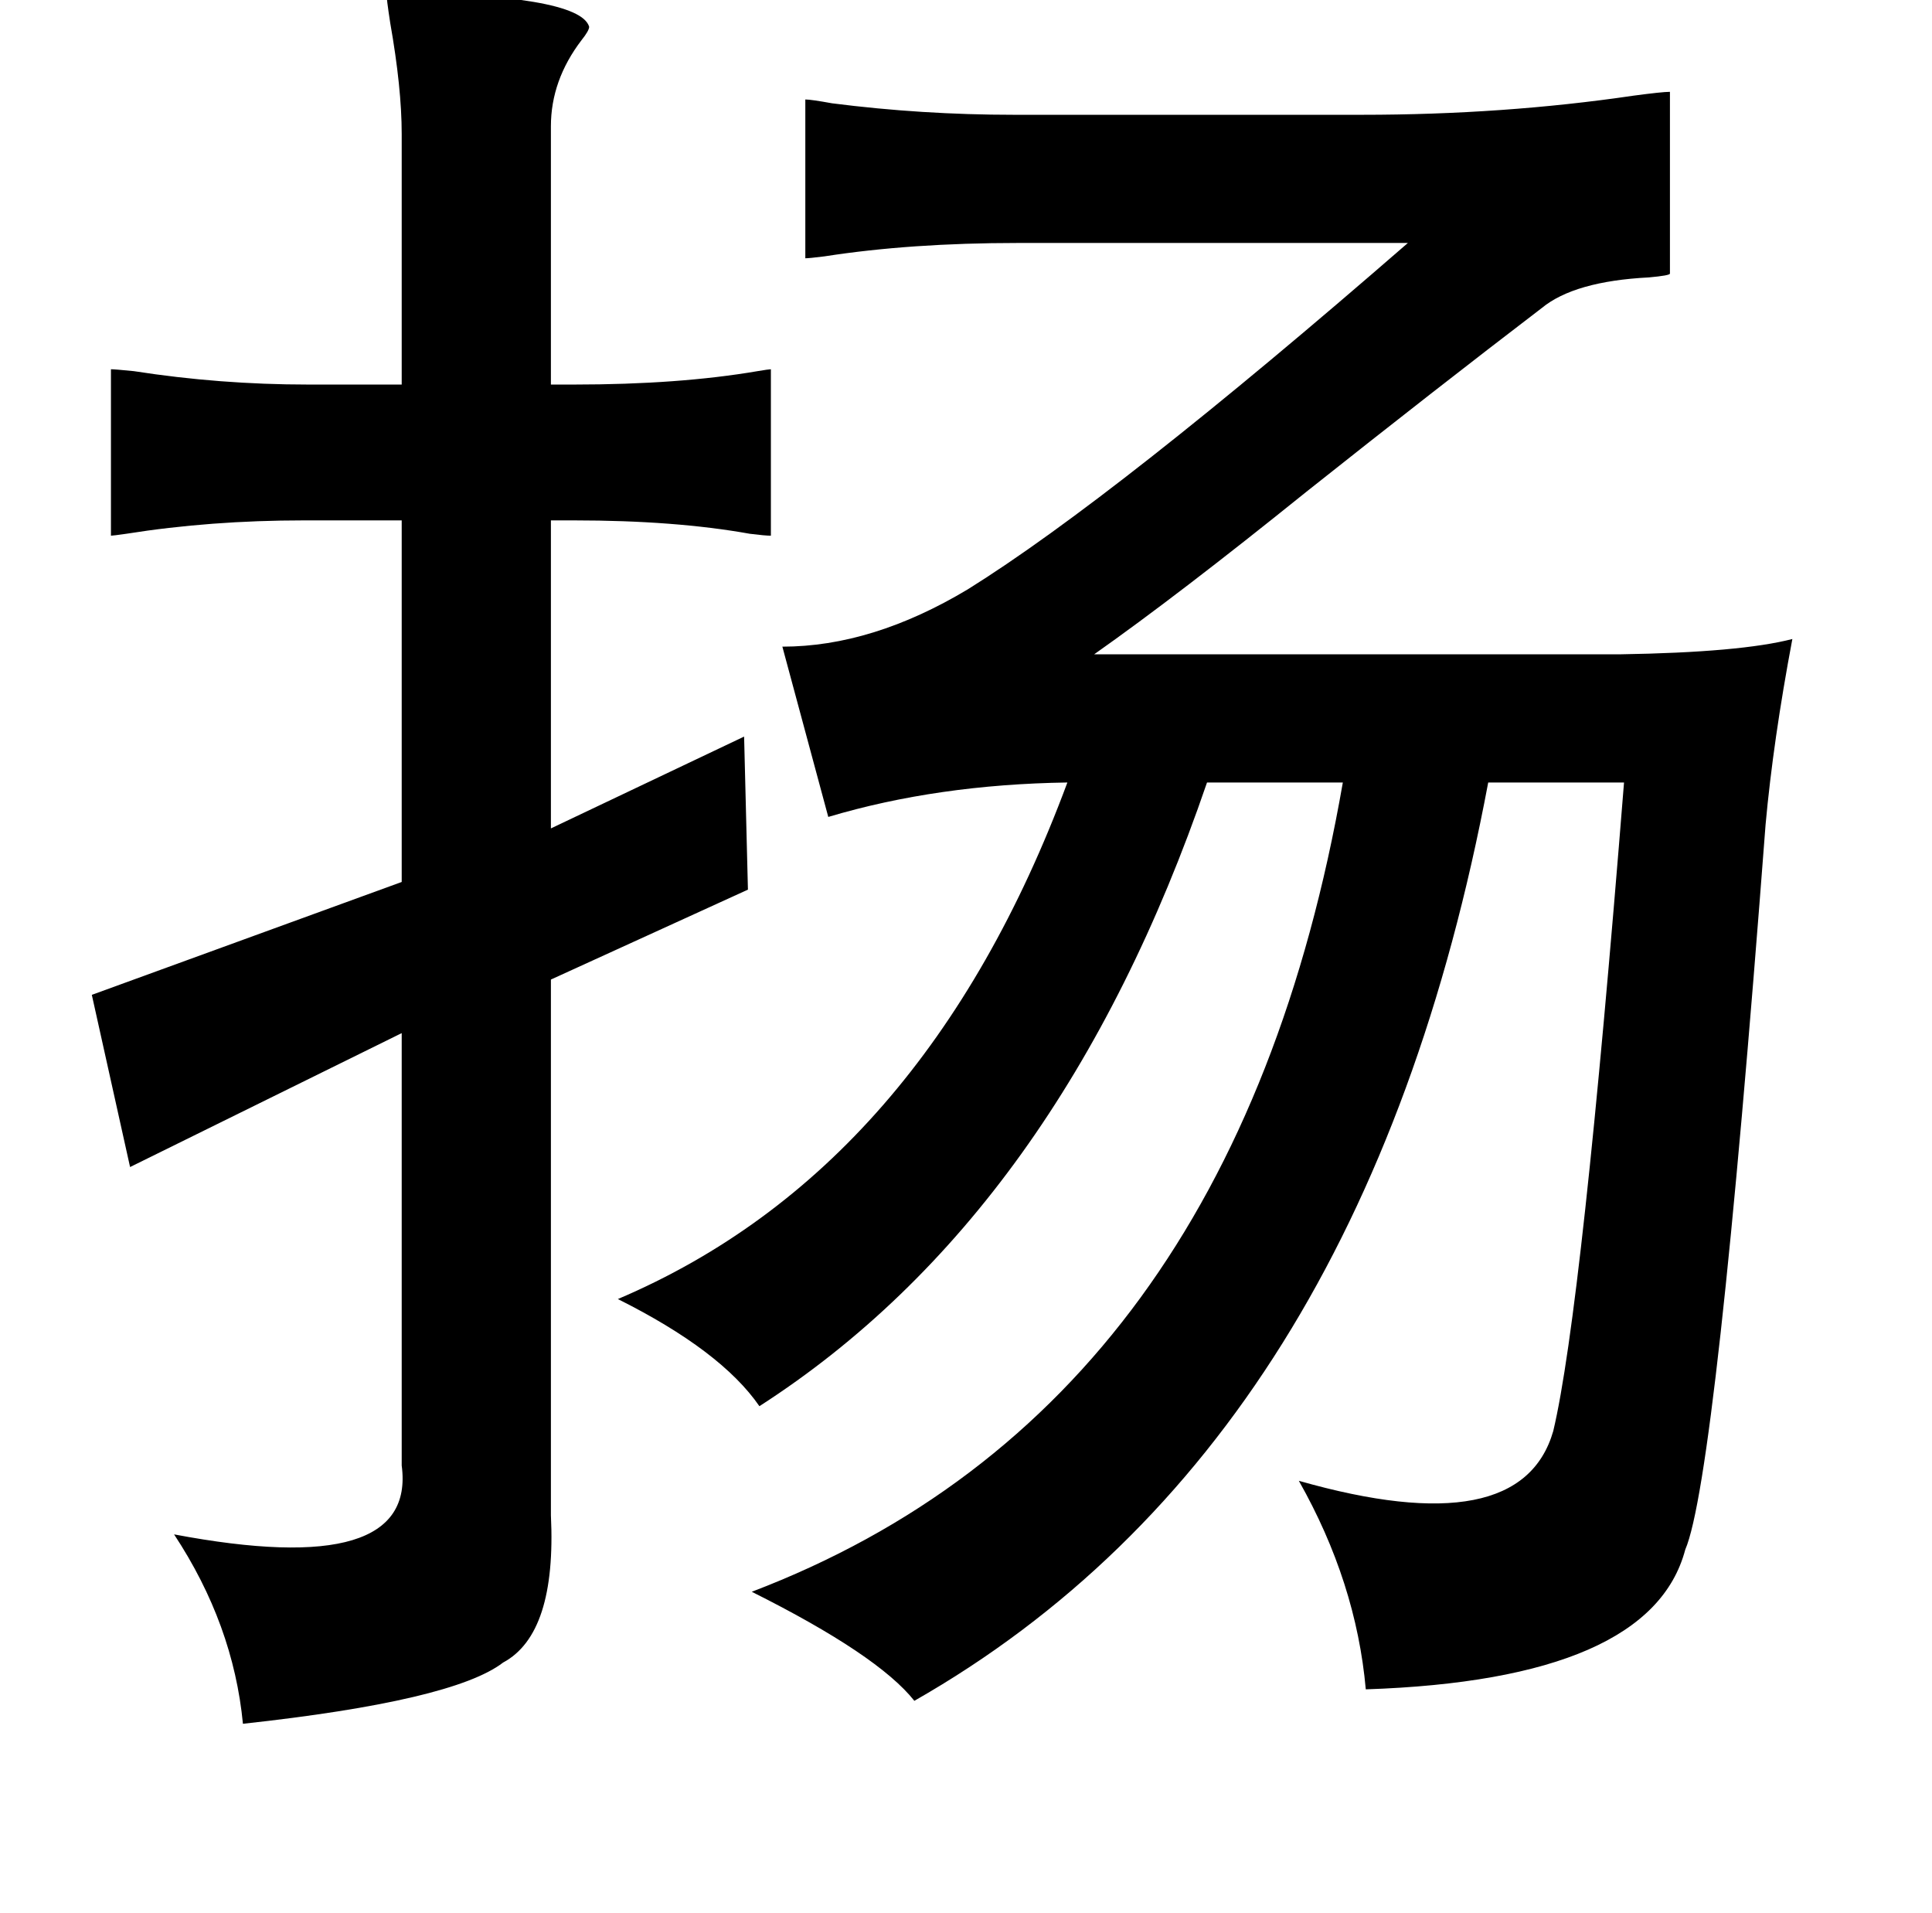 <?xml version="1.0" standalone="no"?>
<!DOCTYPE svg PUBLIC "-//W3C//DTD SVG 1.1//EN" "http://www.w3.org/Graphics/SVG/1.1/DTD/svg11.dtd" >
<svg xmlns="http://www.w3.org/2000/svg" xmlns:xlink="http://www.w3.org/1999/xlink" version="1.1" viewBox="-10 0 1010 1000">
   <path fill="currentColor"
d="M192 -4q101 1 106 18q0 2 -4 7q-16 21 -16 45v135h12q55 0 96 -7q6 -1 7 -1v87q-3 0 -11 -1q-39 -7 -92 -7h-12v161l101 -48l2 80l-103 47v280q3 62 -25 77q-26 20 -136 32q-5 -52 -36 -99q127 24 119 -36v-226l-142 70l-20 -90l162 -59v-189h-51q-49 0 -93 7q-7 1 -8 1
v-87q2 0 12 1q45 7 91 7h49v-131q0 -24 -6 -58q-2 -13 -2 -16zM863 48v95q0 1 -11 2q-39 2 -56 16q-55 42 -123 96q-67 54 -111 85h275q63 -1 90 -8q-10 53 -14 97q-26 342 -42 379q-18 68 -167 73q-5 -56 -35 -109q116 33 133 -26q15 -63 37 -339h-71q-65 346 -300 480
q-19 -24 -85 -57q252 -96 309 -423h-71q-77 225 -234 326q-20 -29 -74 -56q160 -68 235 -270q-68 1 -125 18l-24 -89q47 0 97 -30q77 -48 230 -181h-204q-56 0 -101 7q-8 1 -10 1v-83q3 0 14 2q47 6 95 6h182q74 0 142 -10q15 -2 19 -2z" />
</svg>
